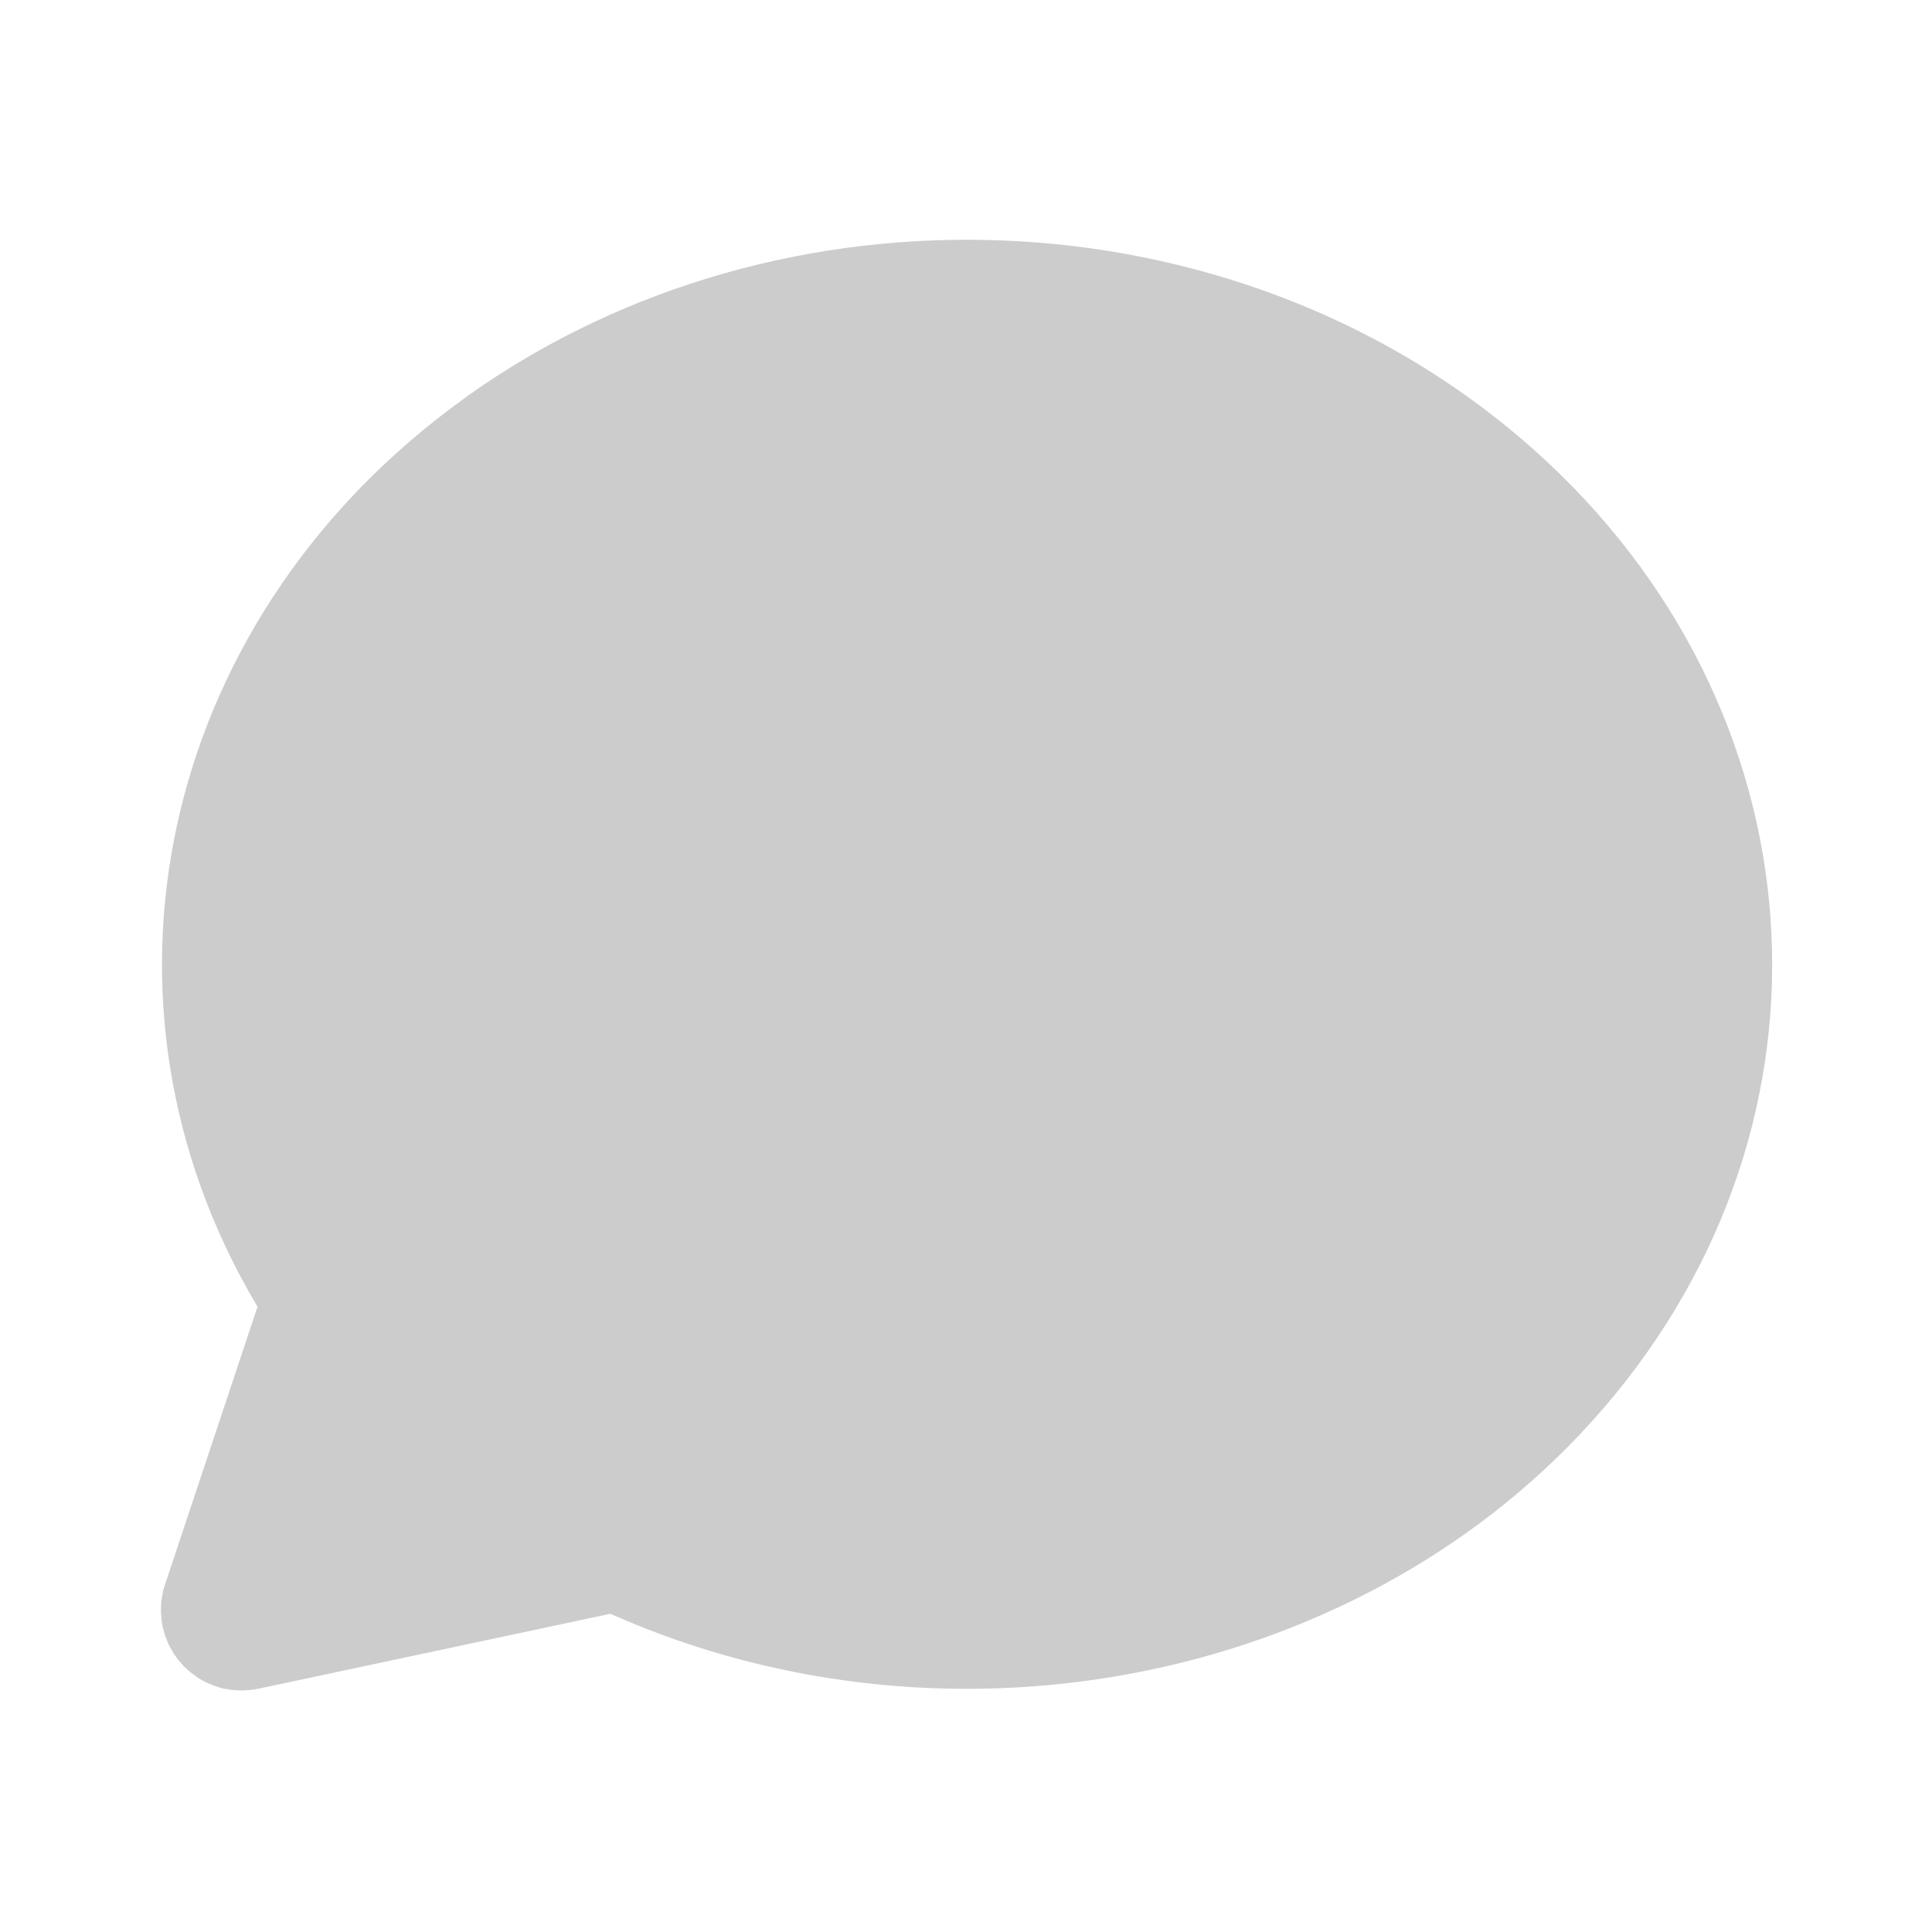<svg width="17" height="17" fill="none" xmlns="http://www.w3.org/2000/svg"><path d="M4.123 3.478c2.761-1.959 6.707-1.799 9.26.38 2.598 2.215 2.953 5.835.816 8.427-2.013 2.441-5.642 3.246-8.663 1.986L5.37 14.2l-3.099.66-.053.009-.078.006-.08-.003-.03-.003-.079-.014-.074-.025-.071-.03-.054-.03-.076-.055-.058-.053-.051-.058-.038-.053-.046-.082-.03-.075-.022-.08-.009-.053-.006-.078.002-.08.004-.031.014-.078.016-.051.814-2.445-.015-.025C.686 8.819 1.395 5.529 3.96 3.598l.162-.12h.001z" fill="#000" opacity=".2"/></svg>